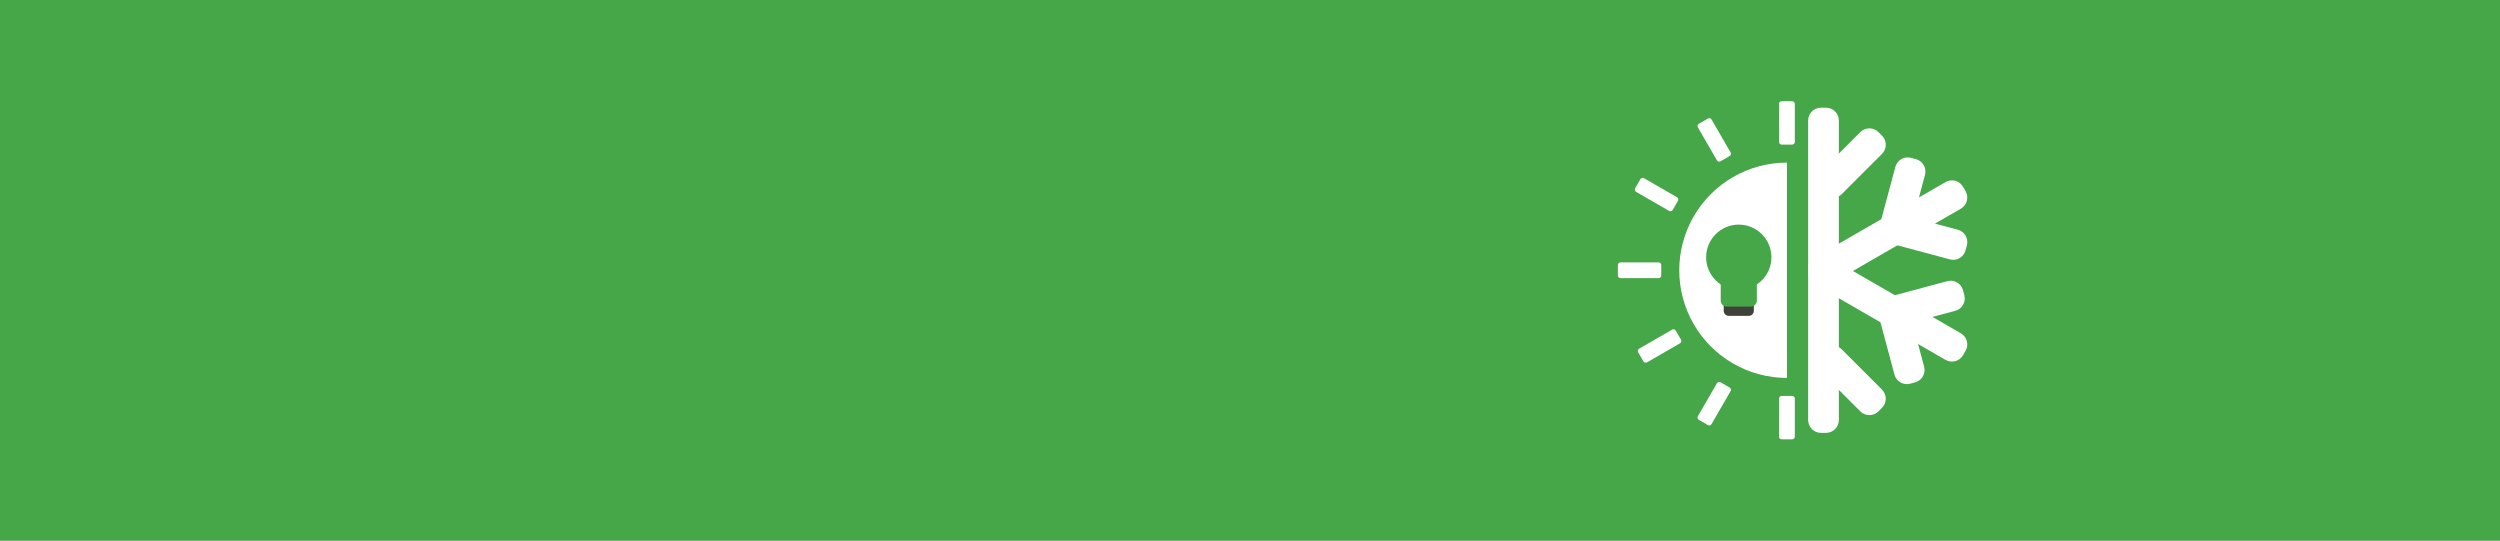<?xml version="1.0" standalone="yes"?>

<svg version="1.1" viewBox="0.0 0.0 1850.0 400.0" fill="none" stroke="none" stroke-linecap="square" stroke-miterlimit="10" xmlns="http://www.w3.org/2000/svg" xmlns:xlink="http://www.w3.org/1999/xlink"><rect x="0.0" y="0.0" width="1850.0" height="400.0" fill="#808080" stroke="none"/><clipPath id="g2f990dfd9_0_0.0"><path d="m0 0l1850.0 0l0 400.0l-1850.0 0l0 -400.0z" clip-rule="nonzero"></path></clipPath><g clip-path="url(#g2f990dfd9_0_0.0)"><path fill="#45a748" d="m0 0l1850.0 0l0 400.0l-1850.0 0z" fill-rule="nonzero"></path><path fill="#ffffff" d="m1322.332 279.661l0 0c-28.462 0.006 -54.765 -15.175 -69 -39.822c-14.234 -24.647 -14.237 -55.016 -0.008 -79.666c14.229 -24.65 40.529 -39.835 68.992 -39.835l0 79.662z" fill-rule="nonzero"></path><path fill="#ffffff" d="m1316.474 76.855l0 0c0 -1.076 0.872 -1.948 1.948 -1.948l7.791 0l0 0c0.517 0 1.012 0.205 1.377 0.57c0.365 0.365 0.571 0.861 0.571 1.377l0 28.195c0 1.076 -0.872 1.948 -1.948 1.948l-7.791 0c-1.076 0 -1.948 -0.872 -1.948 -1.948z" fill-rule="nonzero"></path><path fill="#ffffff" d="m1256.427 94.239l0 0c-0.537 -0.93 -0.218 -2.119 0.712 -2.656l6.74 -3.887l0 0c0.447 -0.258 0.978 -0.327 1.476 -0.194c0.499 0.134 0.923 0.46 1.182 0.906l14.1 24.415c0.537 0.93 0.218 2.119 -0.712 2.656l-6.74 3.887c-0.931 0.537 -2.121 0.218 -2.658 -0.713z" fill-rule="nonzero"></path><path fill="#ffffff" d="m1210.725 141.972l0 0c-0.93 -0.537 -1.249 -1.727 -0.713 -2.658l3.887 -6.74l0 0c0.258 -0.447 0.682 -0.773 1.18 -0.907c0.498 -0.134 1.029 -0.064 1.476 0.194l24.415 14.1c0.93 0.537 1.249 1.727 0.713 2.658l-3.886 6.74c-0.537 0.931 -1.726 1.25 -2.656 0.712z" fill-rule="nonzero"></path><path fill="#ffffff" d="m1199.167 205.829l0 0c-1.073 0 -1.943 -0.87 -1.943 -1.943l0 -7.773l0 0c0 -0.515 0.205 -1.01 0.569 -1.374c0.364 -0.364 0.859 -0.569 1.374 -0.569l28.204 0c1.073 0 1.943 0.87 1.943 1.943l0 7.773c0 1.073 -0.87 1.943 -1.943 1.943z" fill-rule="nonzero"></path><path fill="#ffffff" d="m1266.537 313.84l0 0c-0.537 0.93 -1.727 1.249 -2.658 0.713l-6.74 -3.887l0 0c-0.447 -0.258 -0.773 -0.682 -0.907 -1.18c-0.134 -0.498 -0.064 -1.029 0.194 -1.476l14.1 -24.415c0.537 -0.93 1.727 -1.249 2.658 -0.713l6.74 3.887c0.931 0.537 1.25 1.726 0.712 2.656z" fill-rule="nonzero"></path><path fill="#ffffff" d="m1218.804 268.137l0 0c-0.93 0.537 -2.12 0.218 -2.656 -0.712l-3.886 -6.74l0 0c-0.258 -0.447 -0.327 -0.978 -0.194 -1.476c0.134 -0.498 0.46 -0.923 0.906 -1.181l24.415 -14.1c0.93 -0.537 2.12 -0.218 2.656 0.712l3.887 6.74c0.537 0.931 0.218 2.121 -0.713 2.658z" fill-rule="nonzero"></path><path fill="#ffffff" d="m1316.474 294.949l0 0c0 -1.076 0.872 -1.948 1.948 -1.948l7.791 0l0 0c0.517 0 1.012 0.205 1.377 0.57c0.365 0.365 0.571 0.861 0.571 1.377l0 28.195c0 1.076 -0.872 1.948 -1.948 1.948l-7.791 0c-1.076 0 -1.948 -0.872 -1.948 -1.948z" fill-rule="nonzero"></path><path fill="#ffffff" d="m1338.029 89.17l0 0c0 -5.238 4.246 -9.484 9.484 -9.484l3.748 0l0 0c2.515 0 4.927 0.999 6.706 2.778c1.778 1.779 2.778 4.191 2.778 6.706l0 221.659c0 5.238 -4.246 9.484 -9.484 9.484l-3.748 0c-5.238 0 -9.484 -4.246 -9.484 -9.484z" fill-rule="nonzero"></path><path fill="#ffffff" d="m1439.697 134.741l0 0c4.534 -2.618 10.33 -1.063 12.946 3.472l1.872 3.245l0 0c1.256 2.178 1.596 4.766 0.944 7.195c-0.651 2.429 -2.241 4.5 -4.418 5.757l-96.842 55.909c-4.534 2.618 -10.331 1.063 -12.946 -3.472l-1.872 -3.245c-2.616 -4.535 -1.061 -10.334 3.474 -12.952z" fill-rule="nonzero"></path><path fill="#ffffff" d="m1451.052 246.663l0 0c4.532 2.617 6.08 8.411 3.458 12.94l-1.876 3.241l0 0c-1.259 2.175 -3.331 3.762 -5.76 4.411c-2.429 0.649 -5.016 0.308 -7.193 -0.949l-96.851 -55.937c-4.532 -2.617 -6.08 -8.411 -3.458 -12.94l1.876 -3.241c2.622 -4.529 8.421 -6.079 12.953 -3.462z" fill-rule="nonzero"></path><path fill="#ffffff" d="m1376.629 97.762l0 0c3.706 -3.706 9.714 -3.706 13.42 0l2.652 2.652l0 0c1.78 1.78 2.779 4.193 2.779 6.71c0 2.517 -1 4.93 -2.779 6.71l-29.832 29.832c-3.706 3.706 -9.714 3.706 -13.42 0l-2.652 -2.652c-3.706 -3.706 -3.706 -9.714 0 -13.42z" fill-rule="nonzero"></path><path fill="#ffffff" d="m1392.692 288.329l0 0c3.706 3.706 3.706 9.714 0 13.42l-2.652 2.652l0 0c-1.78 1.78 -4.193 2.779 -6.71 2.779c-2.517 0 -4.93 -1 -6.71 -2.779l-29.832 -29.832c-3.706 -3.706 -3.706 -9.714 0 -13.42l2.652 -2.652c3.706 -3.706 9.714 -3.706 13.42 0z" fill-rule="nonzero"></path><path fill="#ffffff" d="m1423.861 271.328l0 0c1.356 5.062 -1.648 10.265 -6.71 11.622l-3.622 0.971l0 0c-2.431 0.651 -5.021 0.31 -7.2 -0.948c-2.179 -1.258 -3.77 -3.331 -4.421 -5.762l-10.924 -40.781c-1.356 -5.062 1.648 -10.265 6.71 -11.622l3.622 -0.971c5.062 -1.356 10.265 1.648 11.621 6.71z" fill-rule="nonzero"></path><path fill="#ffffff" d="m1440.999 208.058l0 0c5.062 -1.356 10.265 1.648 11.622 6.71l0.971 3.622l0 0c0.651 2.431 0.31 5.021 -0.948 7.2c-1.258 2.179 -3.331 3.77 -5.762 4.421l-40.781 10.924c-5.062 1.356 -10.266 -1.648 -11.622 -6.71l-0.971 -3.622c-1.356 -5.062 1.648 -10.265 6.71 -11.621z" fill-rule="nonzero"></path><path fill="#ffffff" d="m1402.553 123.507l0 0c1.356 -5.062 6.559 -8.066 11.621 -6.71l3.622 0.971l0 0c2.431 0.651 4.504 2.242 5.762 4.421c1.259 2.18 1.6 4.77 0.948 7.201l-10.924 40.781c-1.356 5.062 -6.559 8.066 -11.621 6.71l-3.622 -0.971c-5.062 -1.356 -8.067 -6.56 -6.71 -11.622z" fill-rule="nonzero"></path><path fill="#ffffff" d="m1448.776 169.984l0 0c5.062 1.356 8.066 6.559 6.71 11.621l-0.971 3.622l0 0c-0.651 2.431 -2.242 4.504 -4.421 5.762c-2.18 1.258 -4.77 1.6 -7.201 0.948l-40.781 -10.924c-5.062 -1.356 -8.066 -6.559 -6.71 -11.621l0.971 -3.622c1.356 -5.062 6.56 -8.066 11.622 -6.71z" fill-rule="nonzero"></path><path fill="#41413c" d="m1275.555 215.163l0 0c0 -2.051 1.663 -3.714 3.714 -3.714l14.854 0l0 0c0.985 0 1.93 0.391 2.626 1.088c0.696 0.696 1.088 1.641 1.088 2.626l0 14.854c0 2.051 -1.663 3.714 -3.714 3.714l-14.854 0c-2.051 0 -3.714 -1.663 -3.714 -3.714z" fill-rule="nonzero"></path><path fill="#45a748" d="m1262.536 190.366l0 0c0 -13.343 10.817 -24.16 24.16 -24.16l0 0c6.408 0 12.553 2.545 17.084 7.076c4.531 4.531 7.076 10.676 7.076 17.084l0 0c0 13.343 -10.817 24.16 -24.16 24.16l0 0c-13.343 0 -24.16 -10.817 -24.16 -24.16z" fill-rule="nonzero"></path><path fill="#45a748" d="m1273.331 204.594l0 0c0 -2.46 1.995 -4.455 4.455 -4.455l17.82 0l0 0c1.182 0 2.315 0.469 3.15 1.305c0.835 0.835 1.305 1.969 1.305 3.15l0 17.82c0 2.46 -1.995 4.455 -4.455 4.455l-17.82 0c-2.46 0 -4.455 -1.995 -4.455 -4.455z" fill-rule="nonzero"></path></g></svg>

